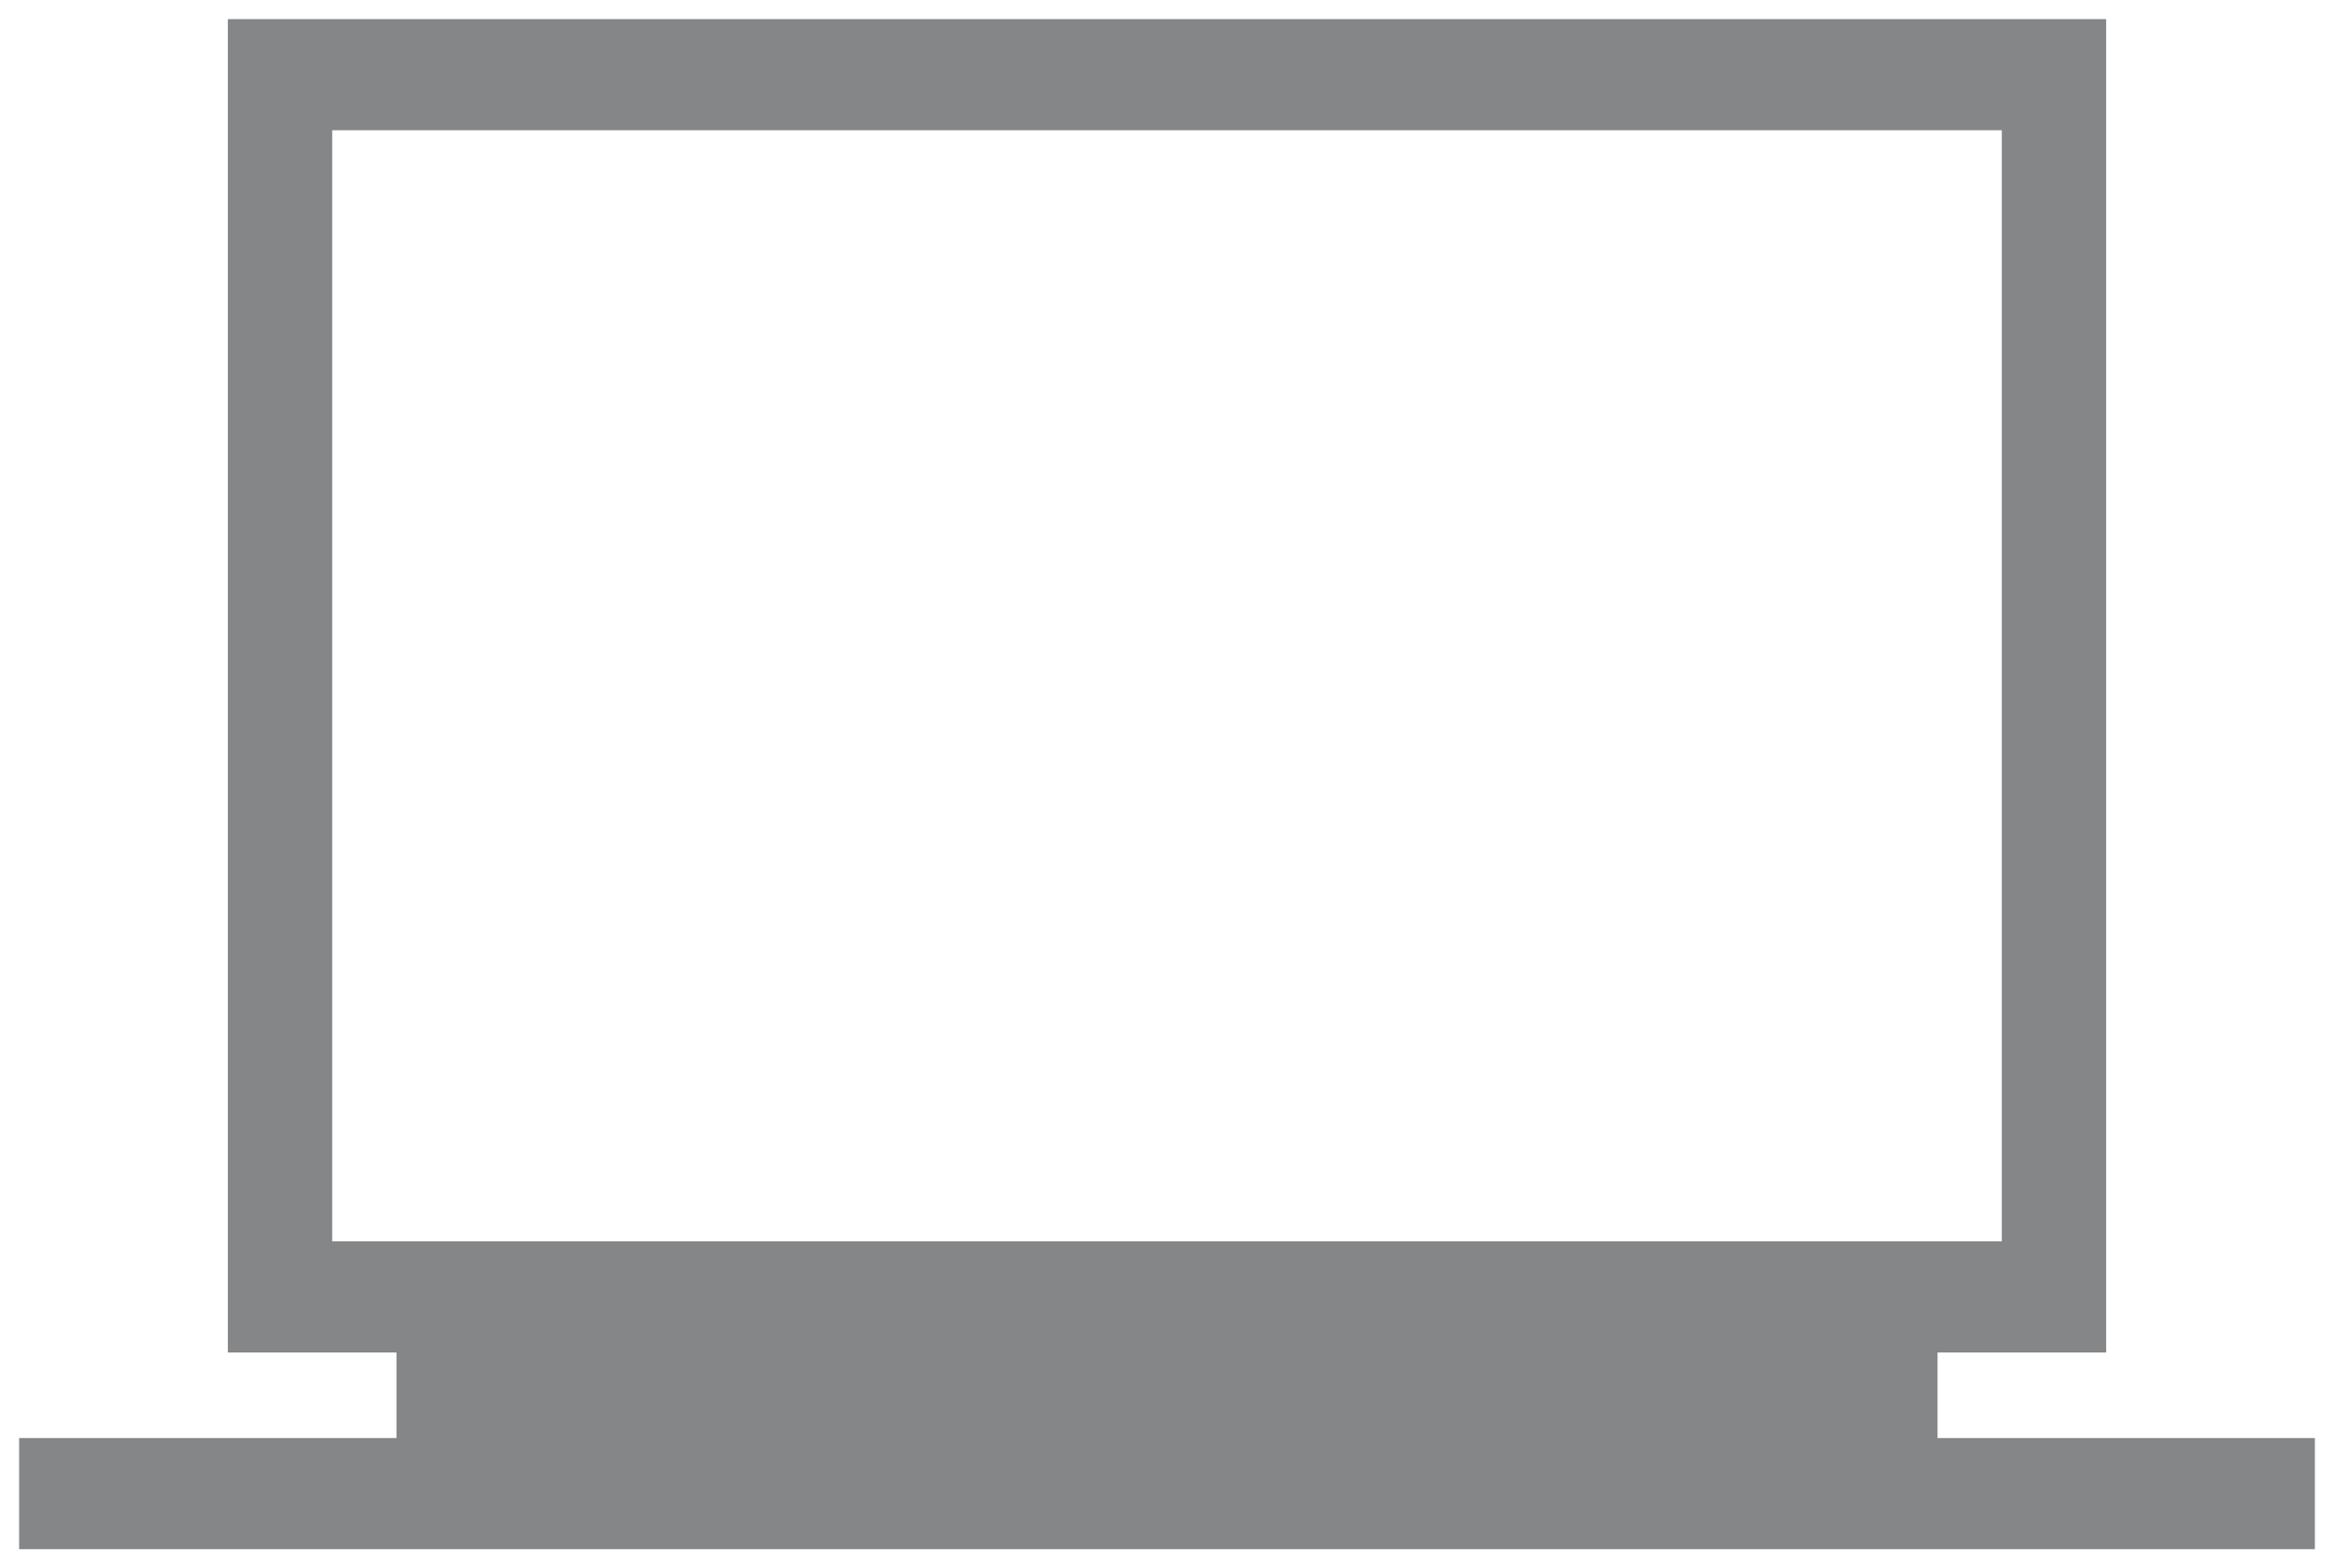 <svg width="61" height="41" viewBox="0 0 61 41" fill="none" xmlns="http://www.w3.org/2000/svg">
<path d="M0.5 40.5V37.595H10.362V35.358H5.955V0.5H55.045V35.358H50.638V37.595H60.5V40.5H0.5ZM8.682 32.453H52.318V3.405H8.682V32.453Z" fill="#848688"/>
</svg>
